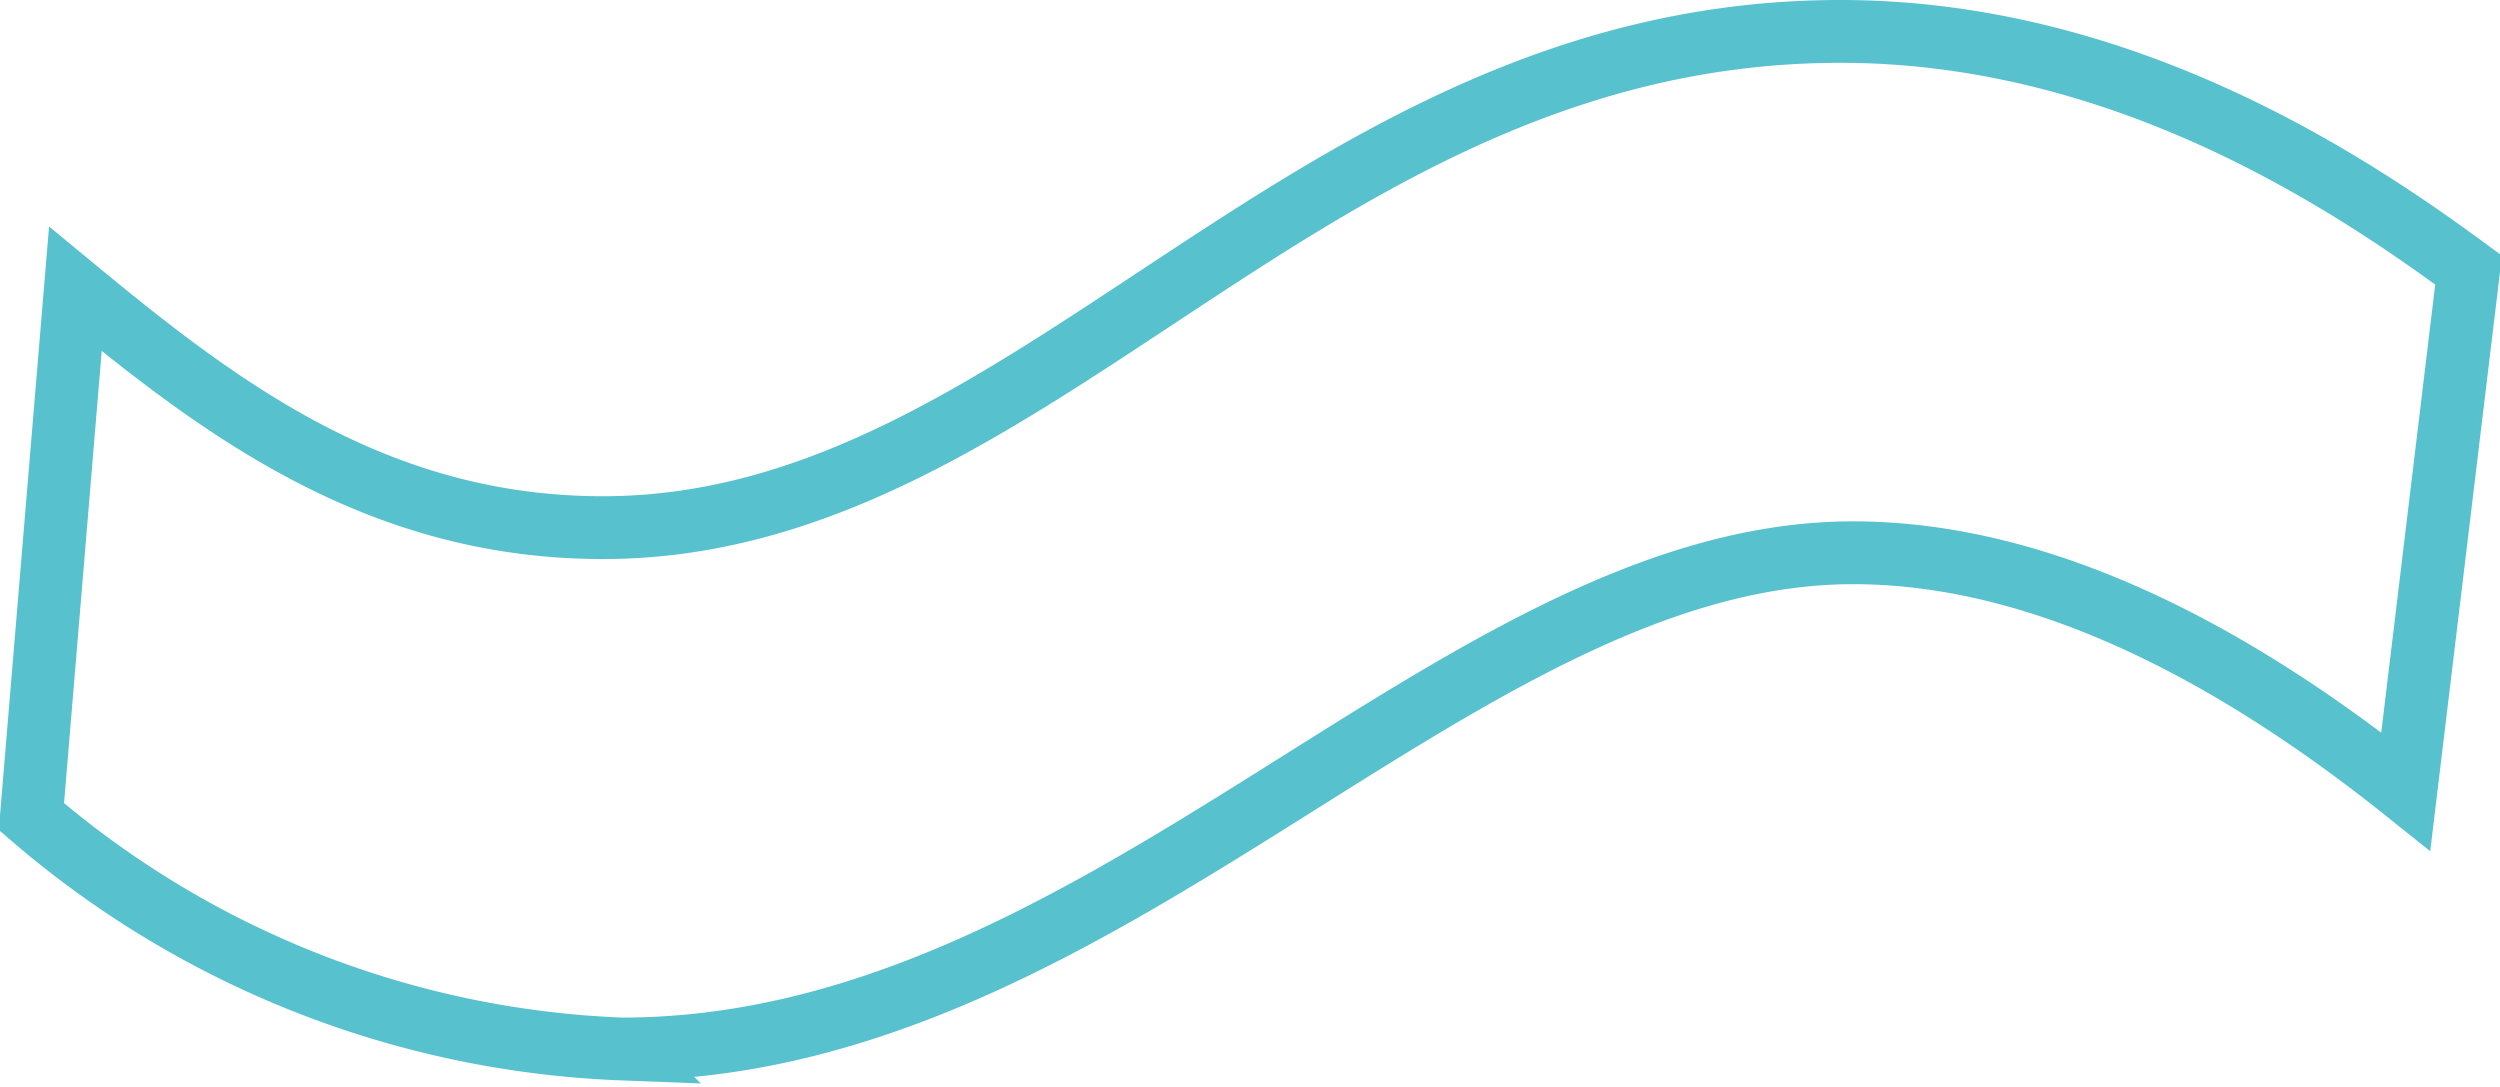 <svg id="Layer_1" data-name="Layer 1" xmlns="http://www.w3.org/2000/svg" viewBox="0 0 39.8 17.3"><title>sprinkle_squiggleBlue</title><path d="M57.5,39c-2.5-2-5.6-3.8-8.8-3.8-6.3,0-11.9,7.9-19.6,7.9a15.3,15.3,0,0,1-9.4-3.7l.7-8.4c2.3,1.9,4.8,3.8,8.4,3.8,6.9,0,11.2-7.9,19.7-7.9,4.5,0,8.1,2.4,10,3.8Z" transform="translate(-19.2 -26.4)" fill="none" stroke="#00a0b5" stroke-miterlimit="10" opacity="0.66"/></svg>